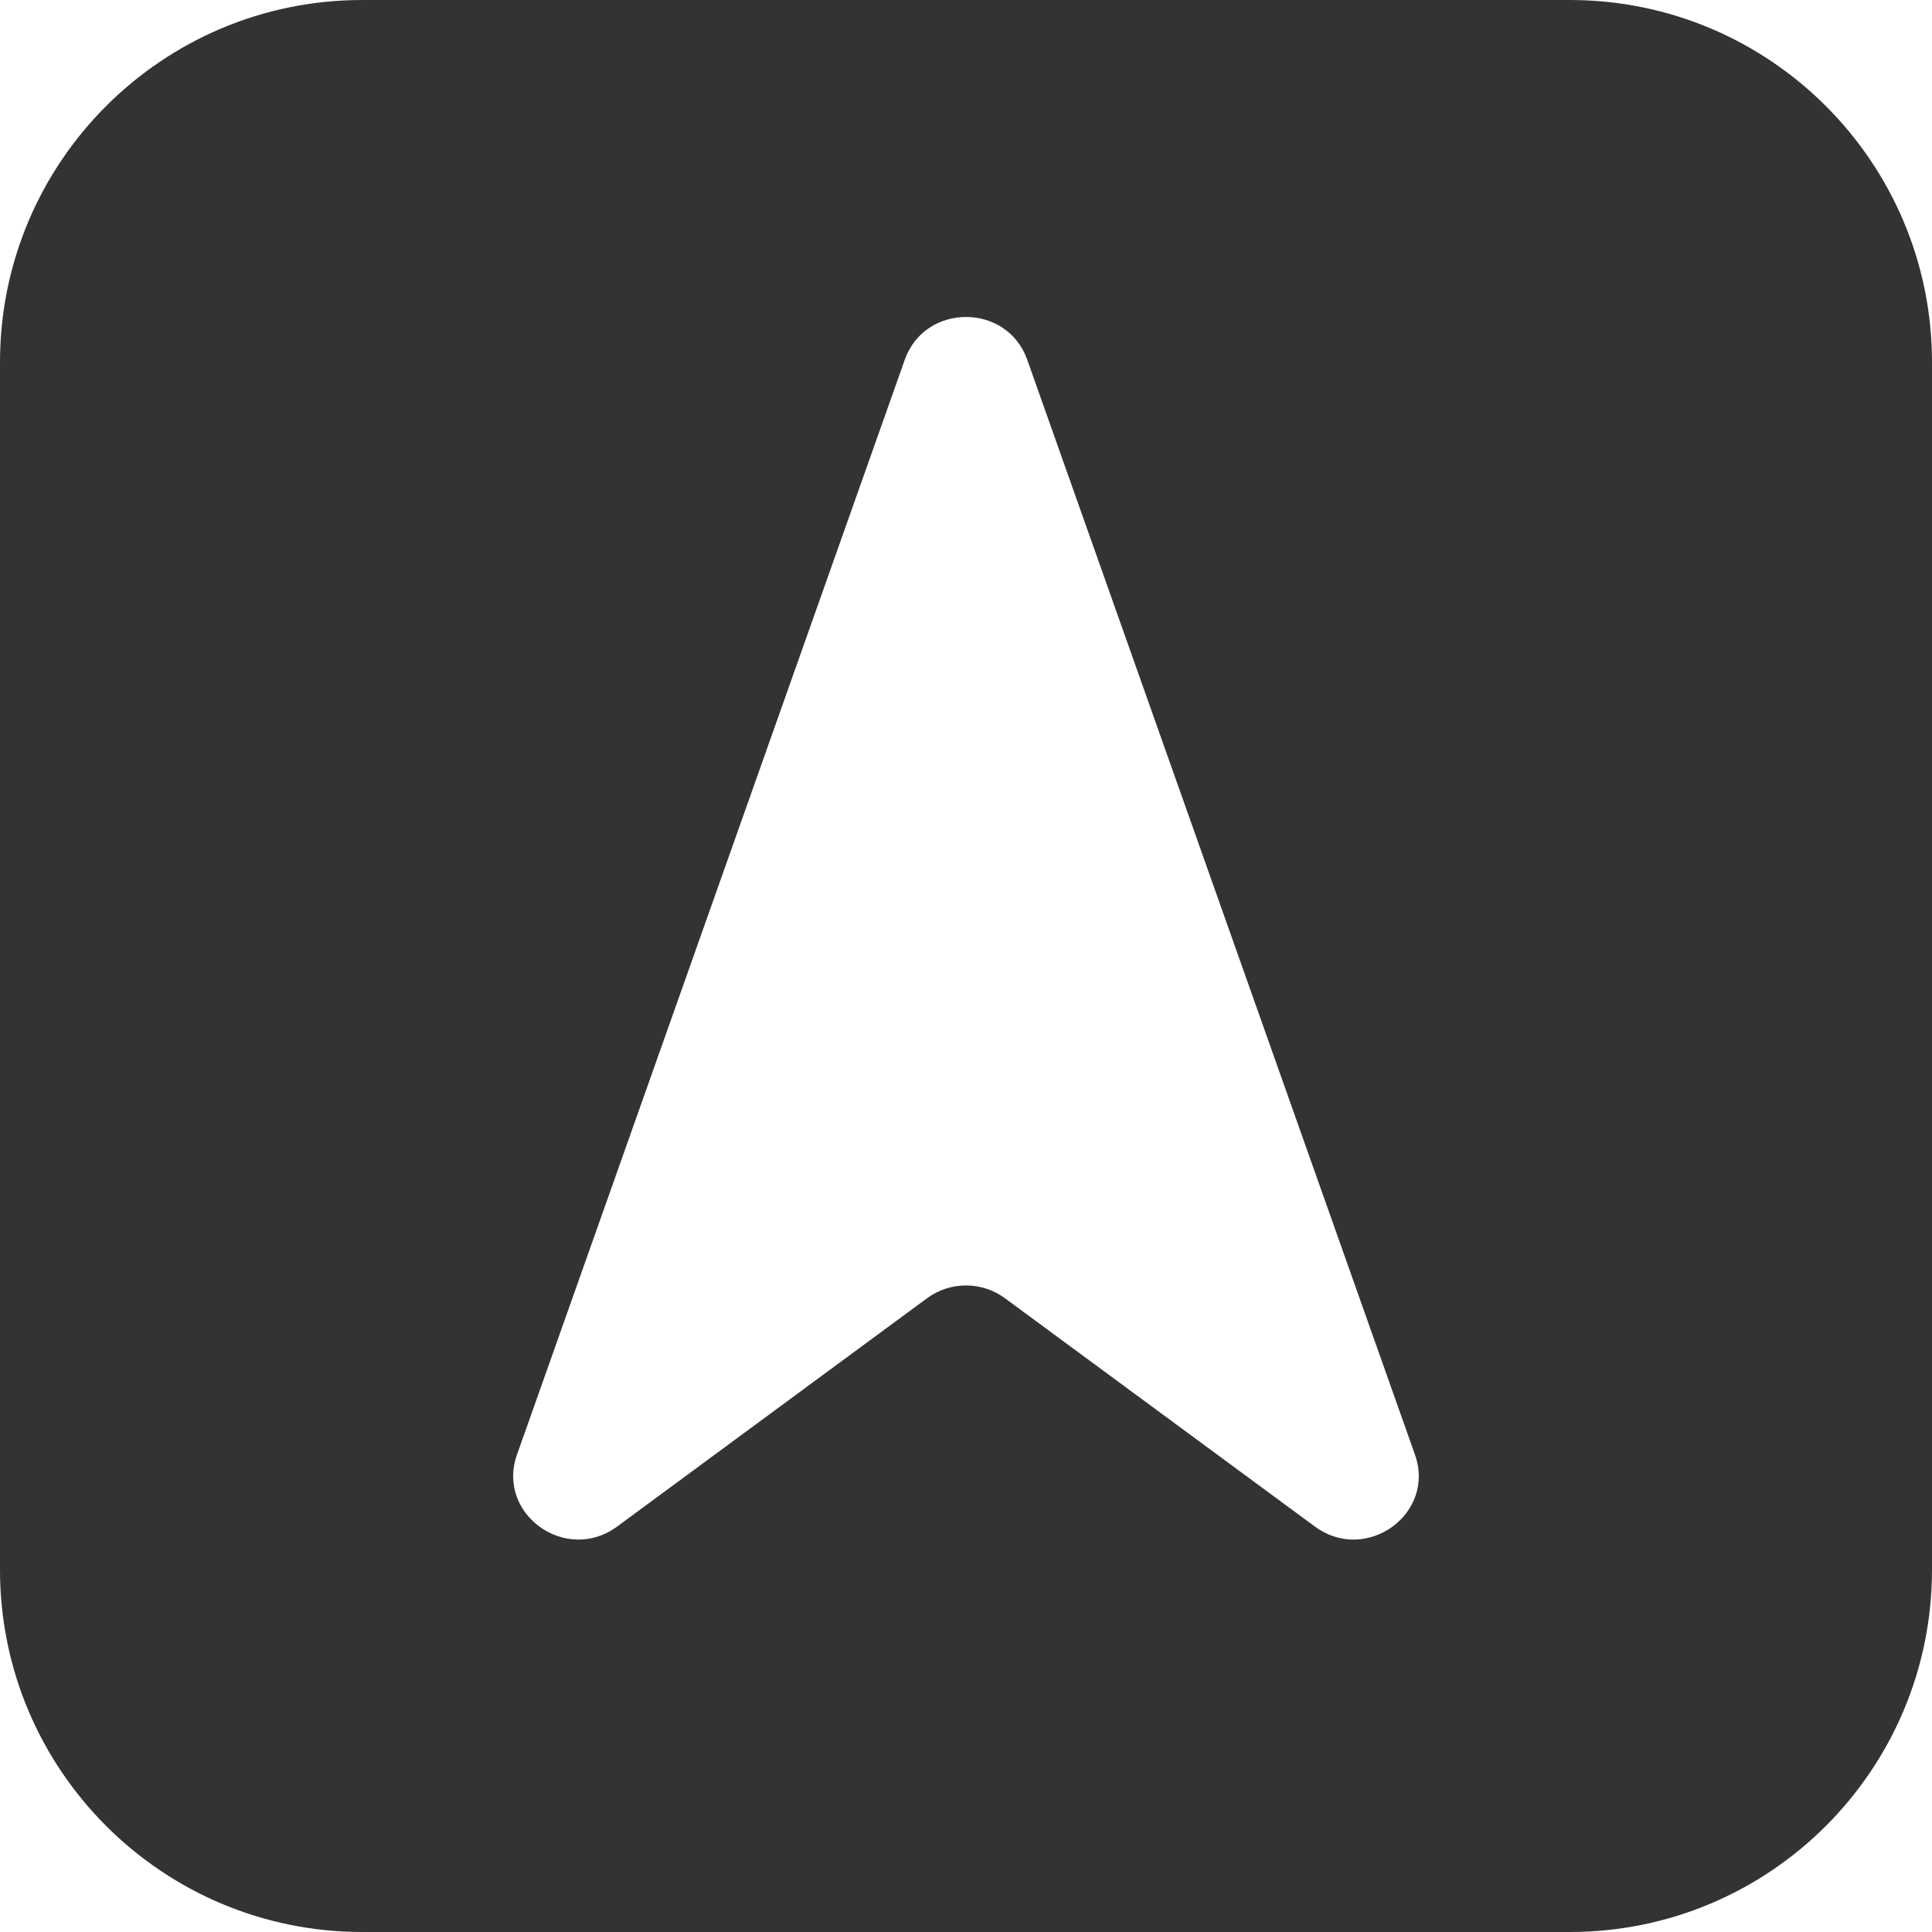 <svg width="32" height="32" viewBox="0 0 32 32" fill="none" xmlns="http://www.w3.org/2000/svg">
	<path fill-rule="evenodd" clip-rule="evenodd" d="M6 0C2.686 0 0 2.686 0 6V26C0 29.314 2.686 32 6 32H26C29.314 32 32 29.314 32 26V6C32 2.686 29.314 0 26 0H6ZM8.563 24.093L14.986 5.958C15.32 5.014 16.68 5.014 17.014 5.958L23.436 24.093C23.785 25.077 22.626 25.909 21.778 25.284L16.644 21.502C16.262 21.221 15.738 21.221 15.356 21.502L10.222 25.284C9.374 25.909 8.215 25.077 8.563 24.093Z" fill="#333333"/>
</svg>
